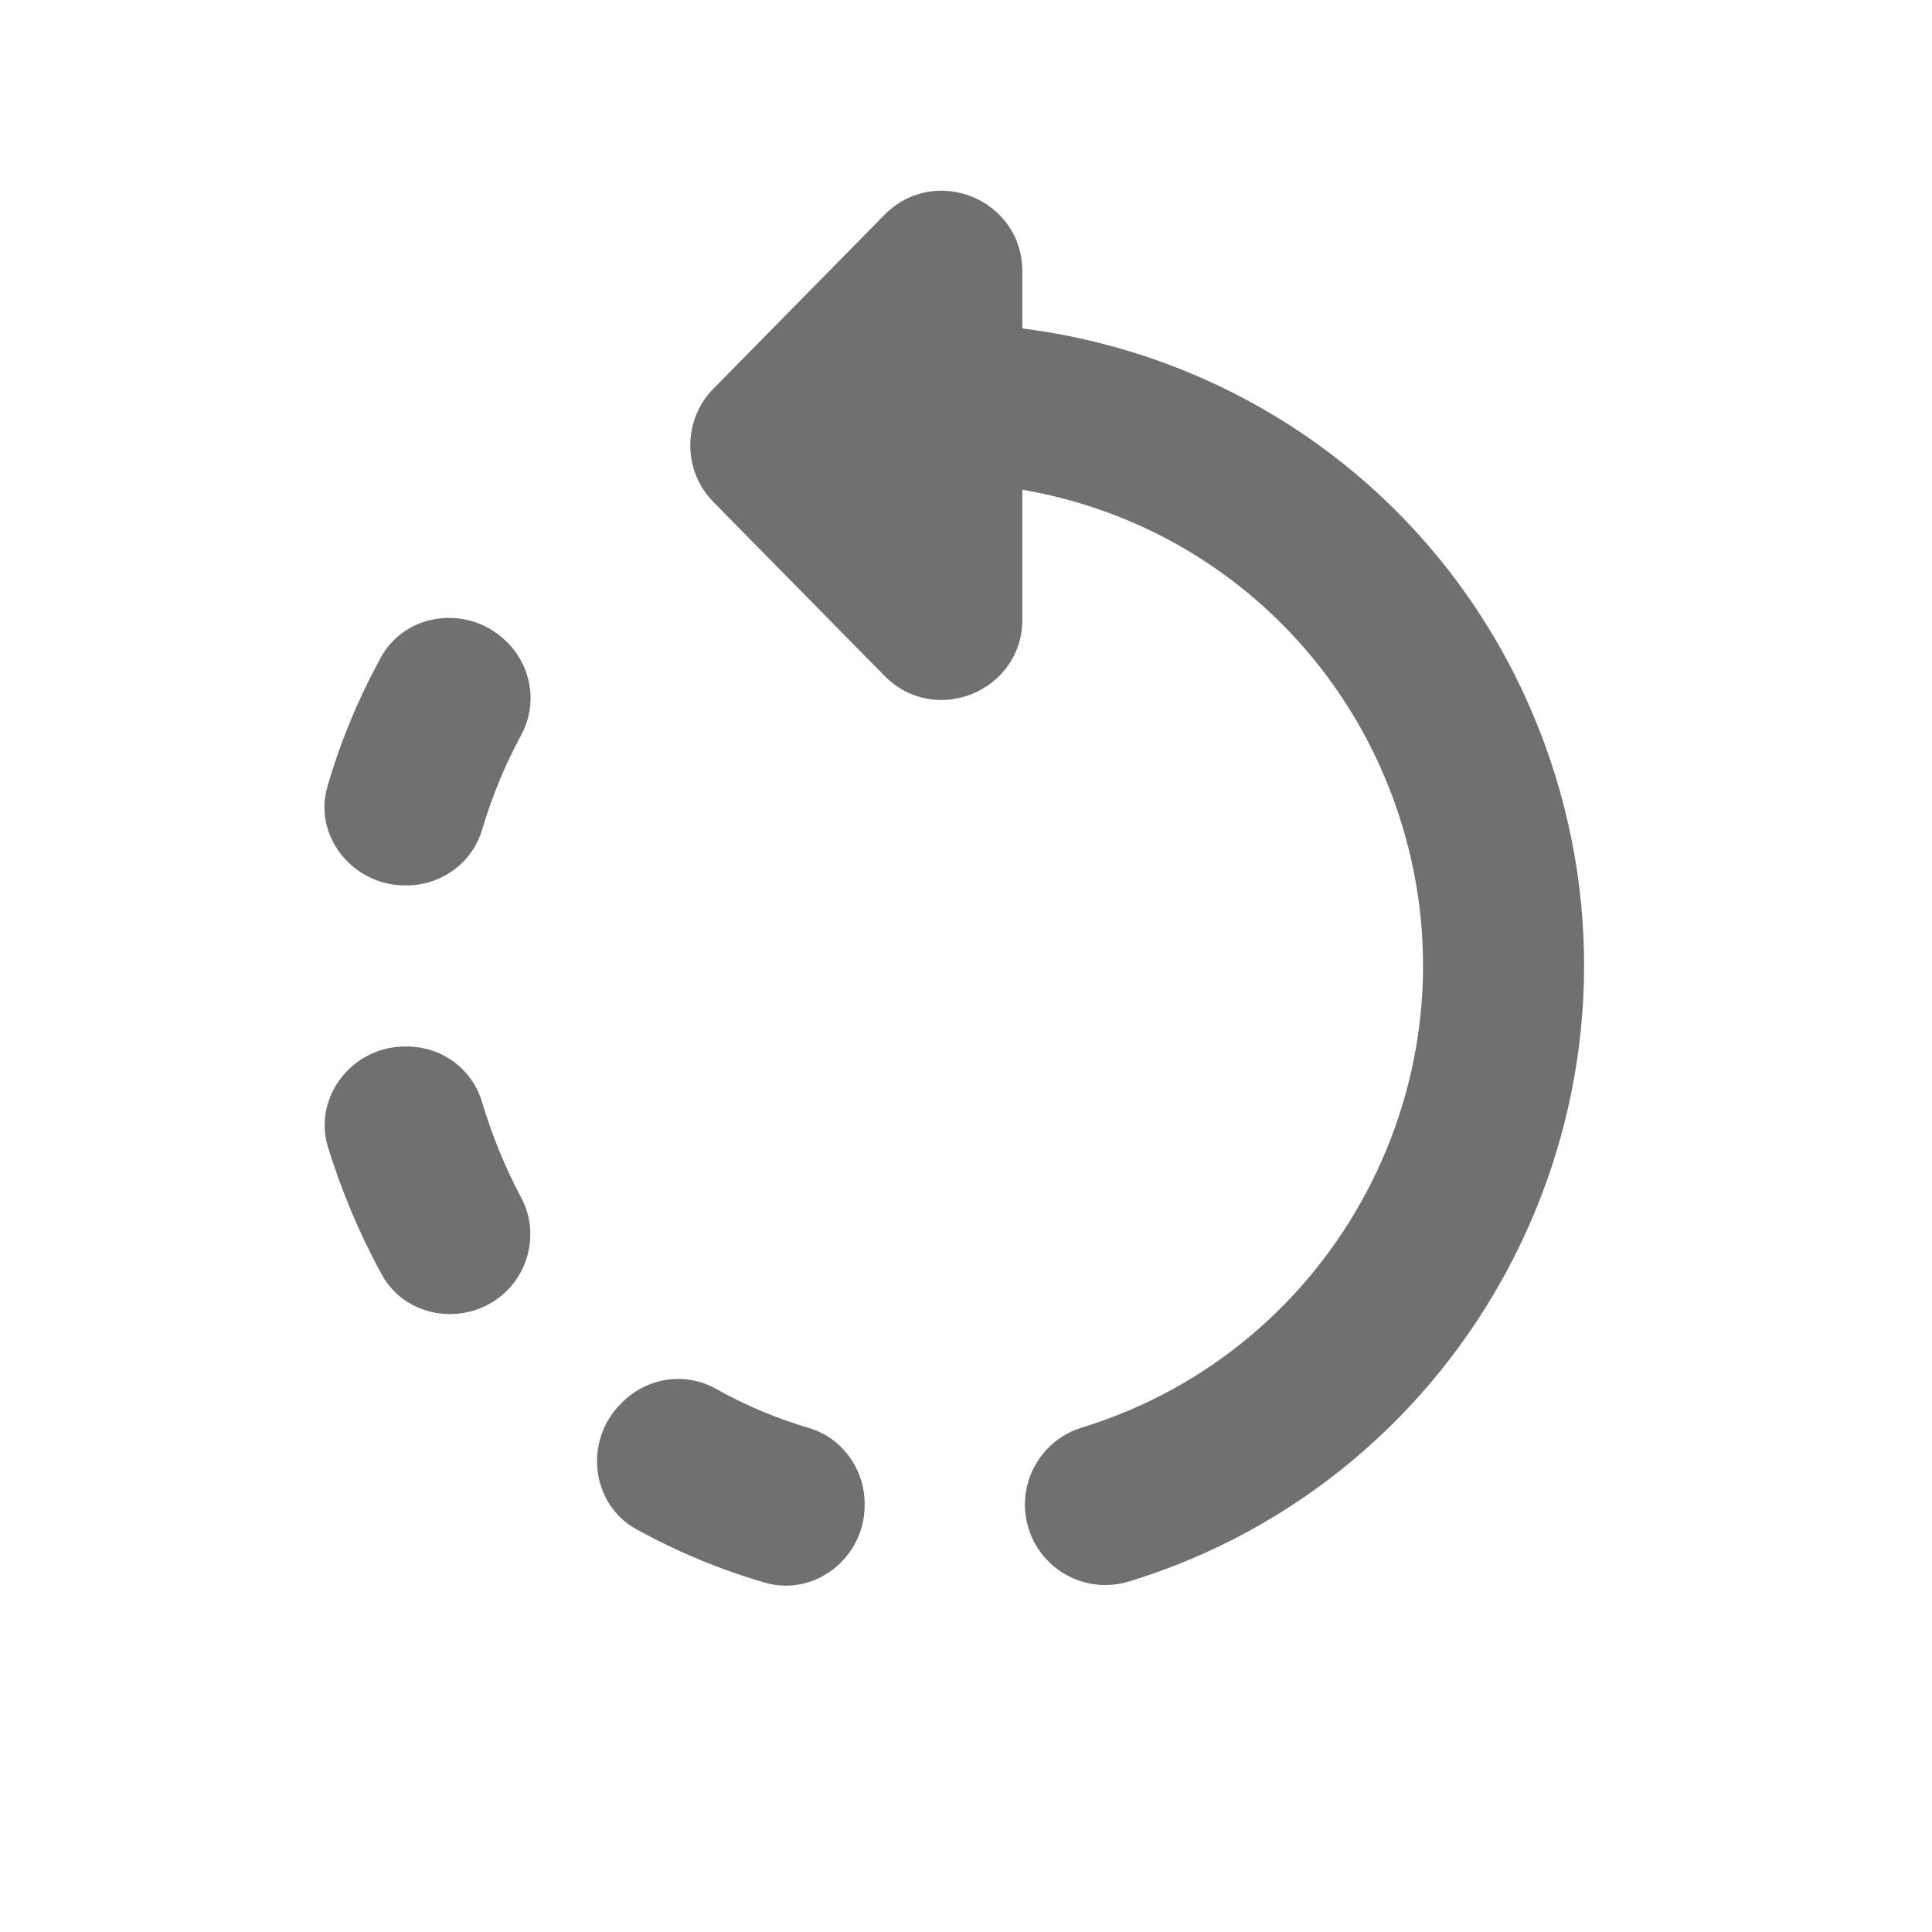 <svg width="24" height="24" viewBox="0 0 24 24" fill="none" xmlns="http://www.w3.org/2000/svg">
<path fill-rule="evenodd" clip-rule="evenodd" d="M10.987 2.669L8.86 4.831C8.48 5.217 8.48 5.848 8.86 6.234L10.987 8.395C11.615 9.033 12.7 8.588 12.7 7.694V6.084C14.906 6.46 16.737 8.035 17.413 10.237C18.384 13.399 16.601 16.763 13.438 17.734C12.911 17.896 12.614 18.456 12.776 18.983C12.908 19.414 13.304 19.69 13.732 19.69C13.829 19.69 13.927 19.676 14.026 19.646C18.243 18.351 20.62 13.866 19.325 9.649C18.388 6.602 15.791 4.472 12.7 4.08V3.371C12.7 2.476 11.615 2.032 10.987 2.669ZM5.051 10.999C5.48 10.999 5.871 10.72 5.991 10.3C6.111 9.899 6.27 9.509 6.47 9.139C6.68 8.759 6.611 8.29 6.301 7.979L6.291 7.97C5.831 7.51 5.041 7.599 4.73 8.169C4.451 8.68 4.23 9.21 4.071 9.759C3.881 10.38 4.381 10.999 5.031 10.999H5.051ZM7.73 17.42C8.041 17.11 8.51 17.04 8.89 17.25C9.26 17.46 9.65 17.62 10.05 17.74C10.46 17.86 10.741 18.25 10.741 18.68V18.7C10.741 19.35 10.121 19.84 9.501 19.66C8.951 19.5 8.42 19.28 7.911 19C7.34 18.69 7.251 17.9 7.71 17.44L7.73 17.42ZM5.051 13H5.031C4.381 13 3.89 13.62 4.071 14.24C4.241 14.79 4.461 15.32 4.741 15.83C5.051 16.4 5.841 16.49 6.301 16.03C6.6 15.73 6.68 15.25 6.47 14.87C6.27 14.49 6.111 14.1 5.991 13.7C5.871 13.28 5.491 13 5.051 13Z" fill="black" fill-opacity="0.56"/>
</svg>
